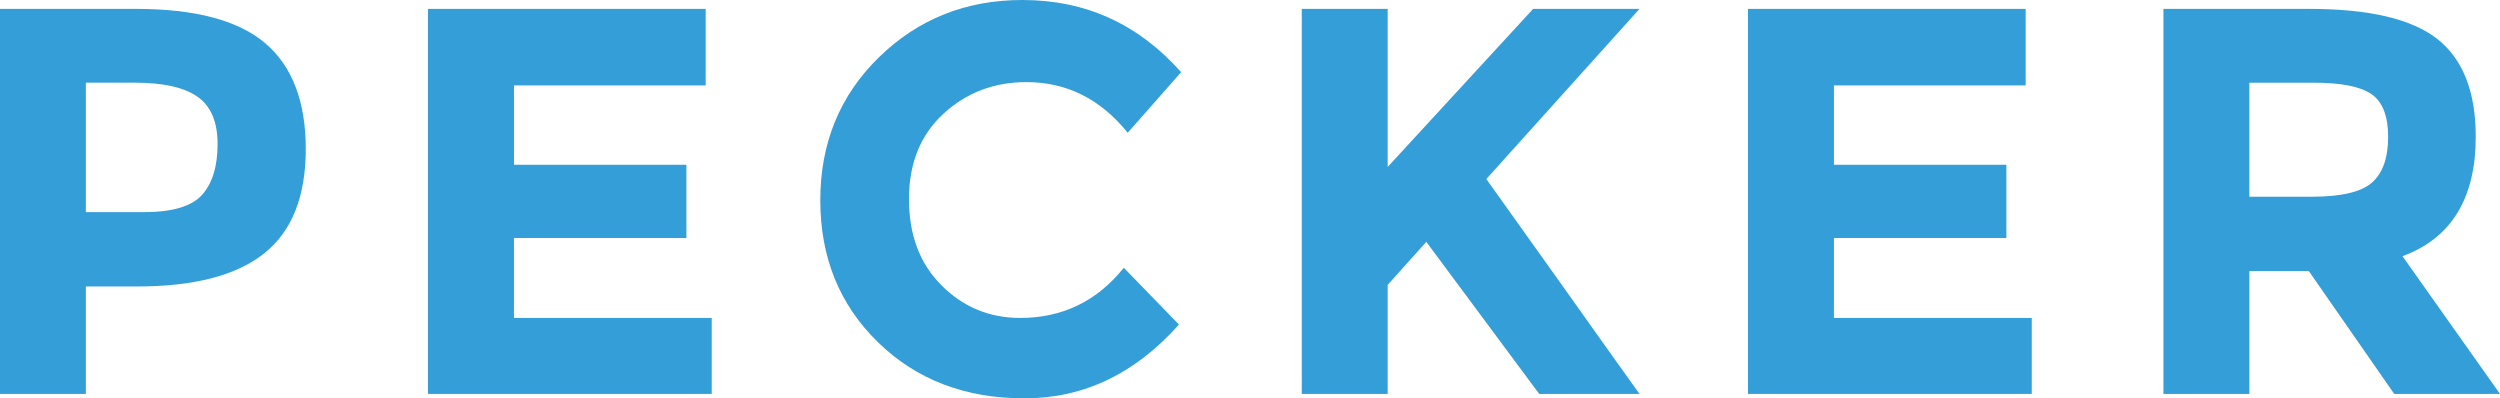 <?xml version="1.0" encoding="utf-8"?>
<!-- Generator: Adobe Illustrator 16.2.0, SVG Export Plug-In . SVG Version: 6.00 Build 0)  -->
<!DOCTYPE svg PUBLIC "-//W3C//DTD SVG 1.1//EN" "http://www.w3.org/Graphics/SVG/1.1/DTD/svg11.dtd">
<svg version="1.1" id="Layer_1" xmlns="http://www.w3.org/2000/svg" xmlns:xlink="http://www.w3.org/1999/xlink" x="0px" y="0px"
	 width="95.426px" height="15.205px" viewBox="0 0 95.426 15.205" enable-background="new 0 0 95.426 15.205" xml:space="preserve">
<g>
	<g>
		<g>
			<g>
				<g>
					<g>
						<path fill="#349ED8" d="M10.125,1.65c1.029,0.877,1.546,2.224,1.546,4.039s-0.53,3.143-1.589,3.984
							c-1.059,0.841-2.674,1.262-4.848,1.262H3.277v4.101H0V0.339h5.192C7.45,0.339,9.094,0.775,10.125,1.65z M7.715,7.435
							c0.393-0.442,0.59-1.086,0.59-1.935c0-0.848-0.256-1.452-0.768-1.809C7.025,3.334,6.23,3.156,5.15,3.156H3.277v4.941h2.21
							C6.58,8.098,7.324,7.875,7.715,7.435z"/>
						<path fill="#349ED8" d="M26.936,0.339V3.26h-7.317v3.029H26.2v2.795h-6.582v3.052h7.549v2.9H16.336V0.339H26.936z"/>
						<path fill="#349ED8" d="M38.943,12.136c1.611,0,2.93-0.64,3.953-1.915L45,12.387c-1.668,1.879-3.635,2.818-5.898,2.818
							c-2.266,0-4.129-0.716-5.594-2.146c-1.465-1.431-2.197-3.235-2.197-5.415c0-2.181,0.746-3.999,2.238-5.457
							C35.042,0.729,36.868,0,39.027,0c2.412,0,4.427,0.918,6.057,2.755l-2.039,2.313c-1.039-1.29-2.328-1.934-3.871-1.934
							c-1.232,0-2.287,0.402-3.165,1.209c-0.875,0.807-1.313,1.893-1.313,3.26c0,1.365,0.413,2.463,1.242,3.289
							C36.764,11.721,37.766,12.136,38.943,12.136z"/>
						<path fill="#349ED8" d="M49.689,0.339h3.279v6.034l5.553-6.034h4.059l-5.847,6.495c0.505,0.703,1.438,2.01,2.798,3.922
							c1.359,1.915,2.375,3.342,3.049,4.28h-3.828l-4.31-5.805l-1.474,1.642v4.163h-3.279V0.339z"/>
						<path fill="#349ED8" d="M77.32,0.339V3.26h-7.318v3.029h6.582v2.795h-6.582v3.052h7.551v2.9H66.722V0.339H77.32z"/>
						<path fill="#349ED8" d="M94.5,5.217c0,2.354-0.932,3.875-2.796,4.562l3.722,5.258h-4.037l-3.26-4.69h-2.271v4.69h-3.279V0.339
							h5.572c2.283,0,3.914,0.386,4.889,1.154C94.014,2.266,94.5,3.506,94.5,5.217z M90.549,6.961
							c0.405-0.365,0.607-0.941,0.607-1.734s-0.21-1.336-0.629-1.629c-0.422-0.295-1.158-0.441-2.207-0.441h-2.463v4.352h2.398
							C89.377,7.508,90.141,7.326,90.549,6.961z"/>
					</g>
				</g>
			</g>
		</g>
	</g>
</g>
</svg>
